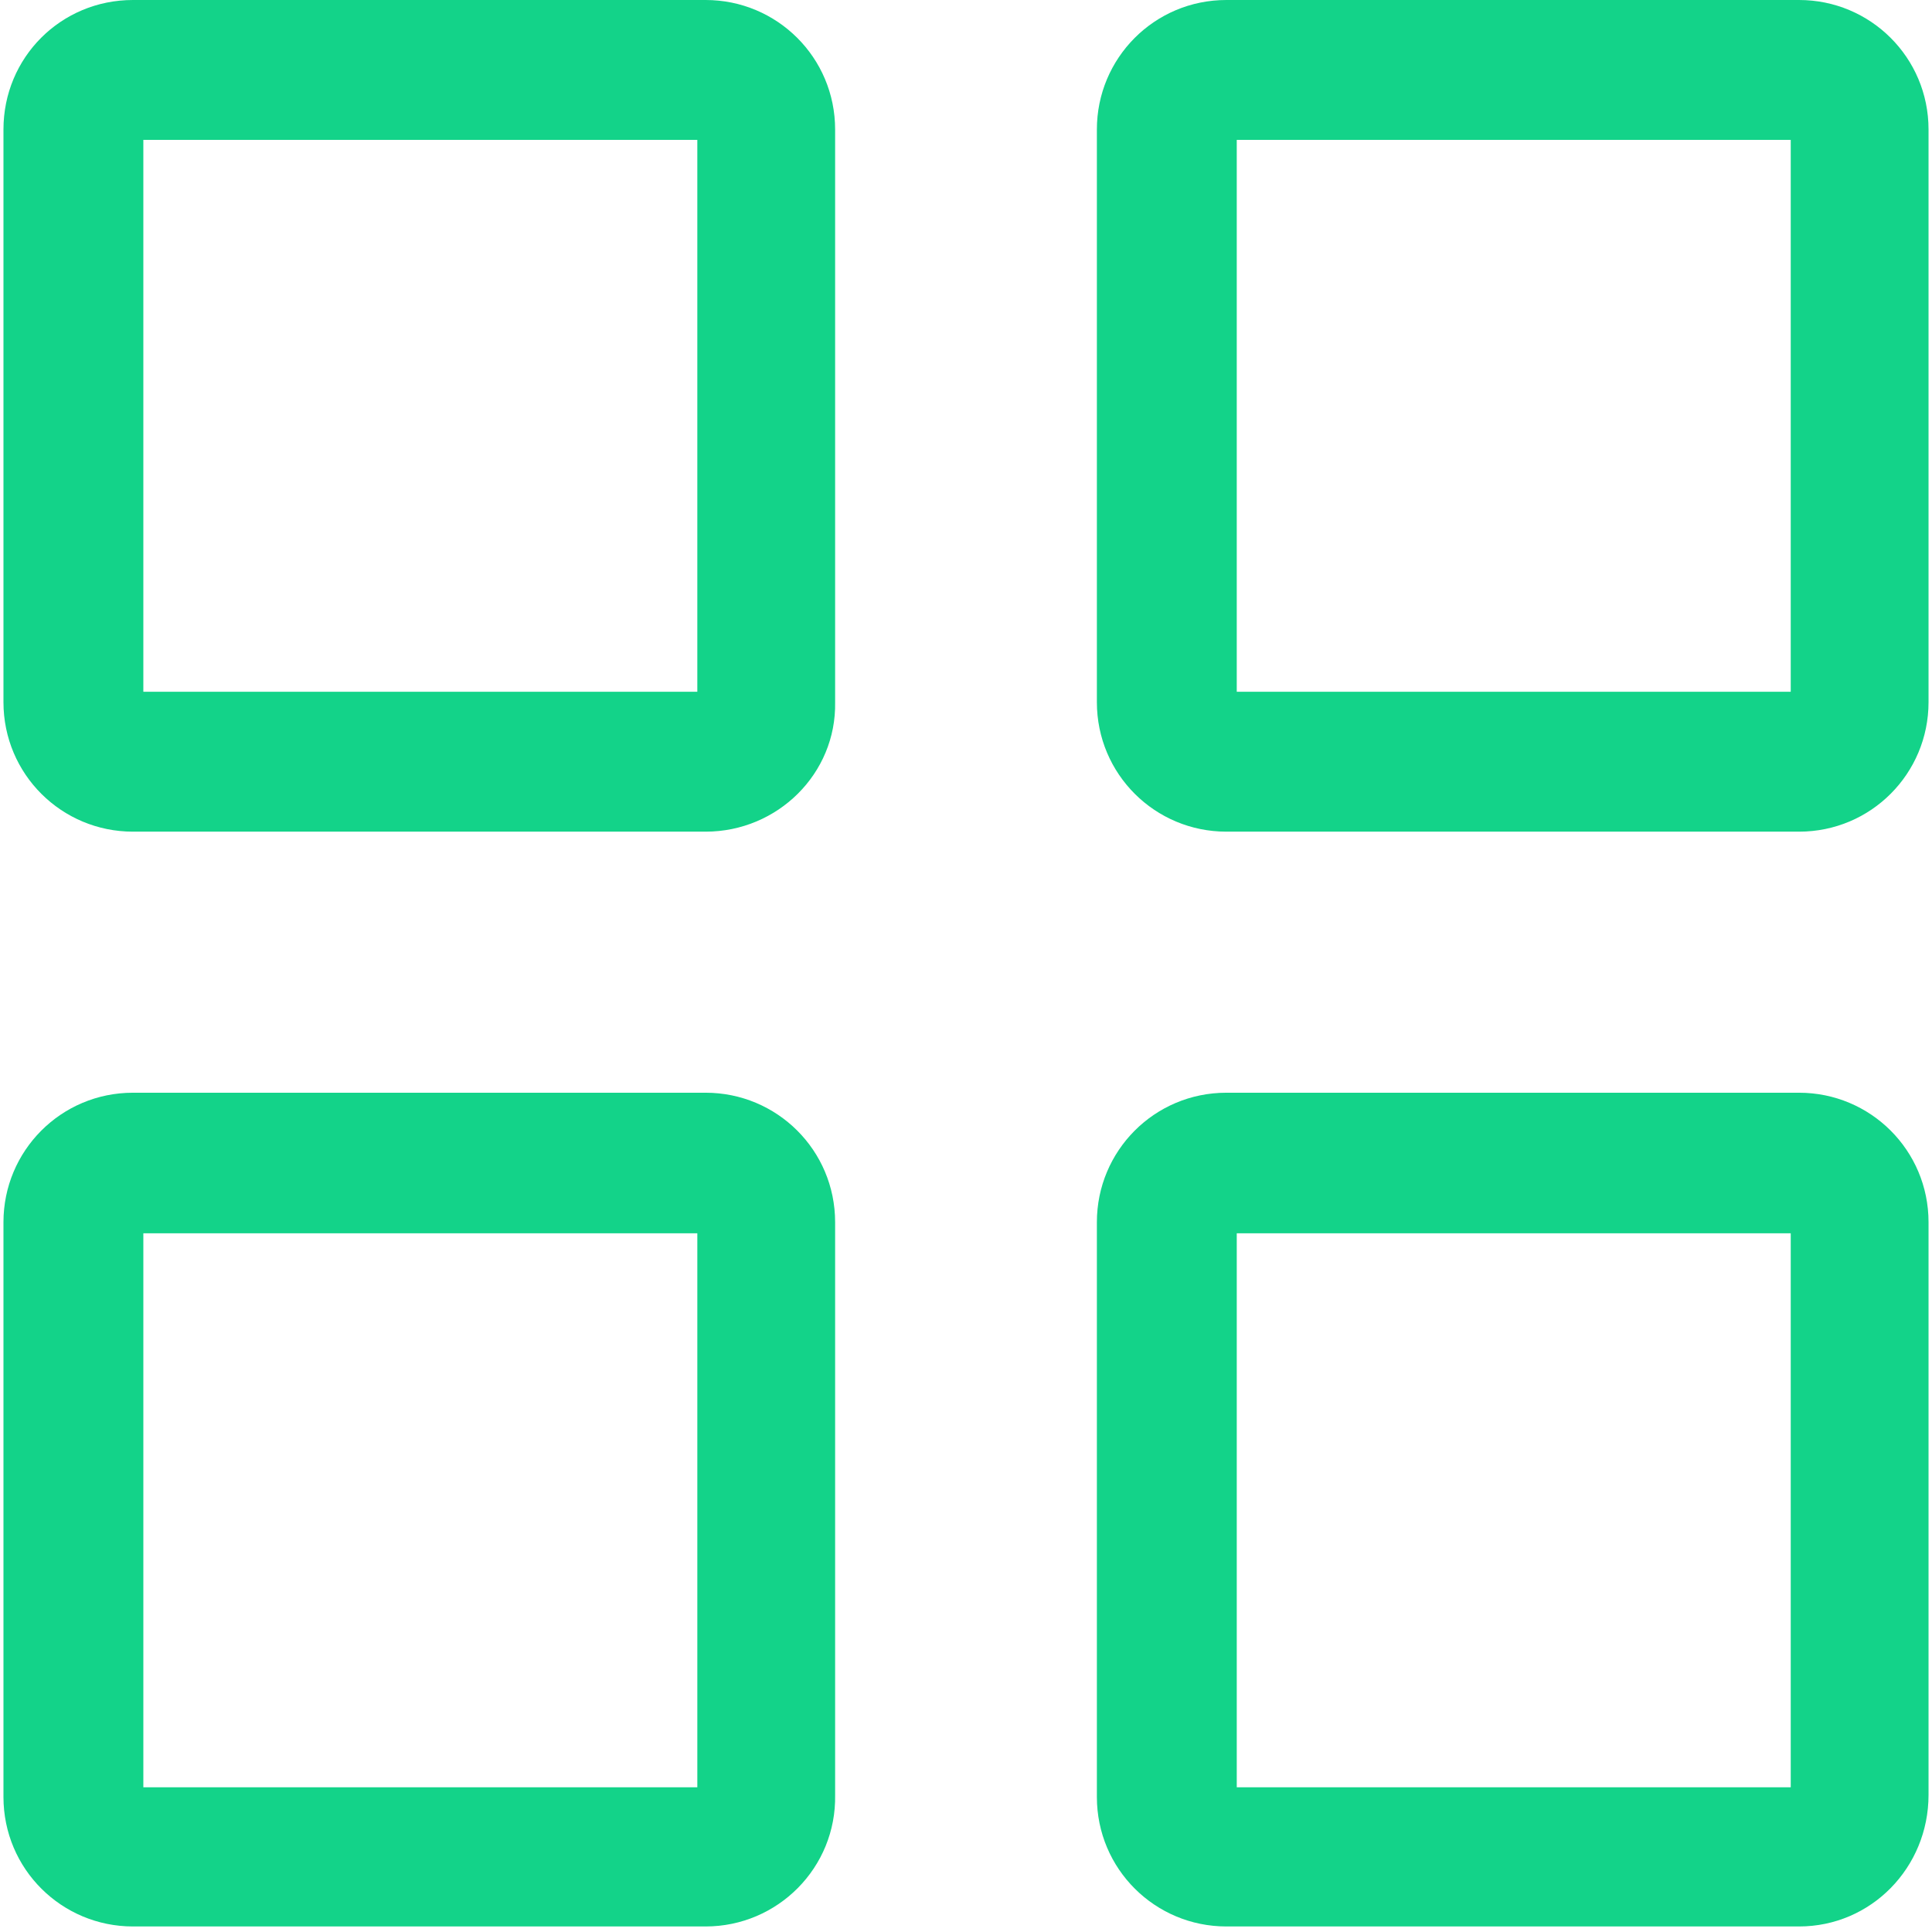<?xml version="1.0" encoding="utf-8"?>
<!-- Generator: Adobe Illustrator 25.0.0, SVG Export Plug-In . SVG Version: 6.00 Build 0)  -->
<svg version="1.1" id="Ebene_1" xmlns="http://www.w3.org/2000/svg" xmlns:xlink="http://www.w3.org/1999/xlink" x="0px" y="0px"
	 viewBox="0 0 279 279" style="enable-background:new 0 0 279 279;" xml:space="preserve">
<style type="text/css">
	.st0{fill:#13D389;}
</style>
<desc>Created with Sketch.</desc>
<g id="Icons">
	<g id="Artboard" transform="translate(-368, -121)">
		<g id="operating-system" transform="translate(368, 121)">
			<path id="Shape" class="st0" d="M101.9,120.1H19.2c-10.3,0-18.7-8.3-18.7-18.7V18.7C0.5,8.3,8.8,0,19.2,0h82.7
				c10.3,0,18.7,8.3,18.7,18.7v82.7C120.8,111.7,112.3,120.1,101.9,120.1z M20.7,99.9h80V20.2h-80V99.9z"/>
			<path id="Shape_1_" class="st0" d="M259.8,120.1h-82.7c-10.3,0-18.7-8.3-18.7-18.7V18.7c0-10.3,8.3-18.7,18.7-18.7h82.7
				c10.3,0,18.7,8.3,18.7,18.7v82.7C278.5,111.7,270.2,120.1,259.8,120.1z M178.6,99.9h80V20.2h-80V99.9z"/>
			<path id="Shape_2_" class="st0" d="M101.9,278.2H19.2c-10.3,0-18.7-8.3-18.7-18.7v-83c0-10.3,8.3-18.7,18.7-18.7h82.7
				c10.3,0,18.7,8.3,18.7,18.7v82.7C120.8,269.7,112.3,278.2,101.9,278.2z M20.7,258.1h80v-80h-80V258.1z"/>
			<path id="Shape_3_" class="st0" d="M259.8,278.2h-82.7c-10.3,0-18.7-8.3-18.7-18.7v-83c0-10.3,8.3-18.7,18.7-18.7h82.7
				c10.3,0,18.7,8.3,18.7,18.7v82.7C278.5,269.7,270.2,278.2,259.8,278.2z M178.6,258.1h80v-80h-80V258.1z"/>
		</g>
	</g>
</g>
</svg>
